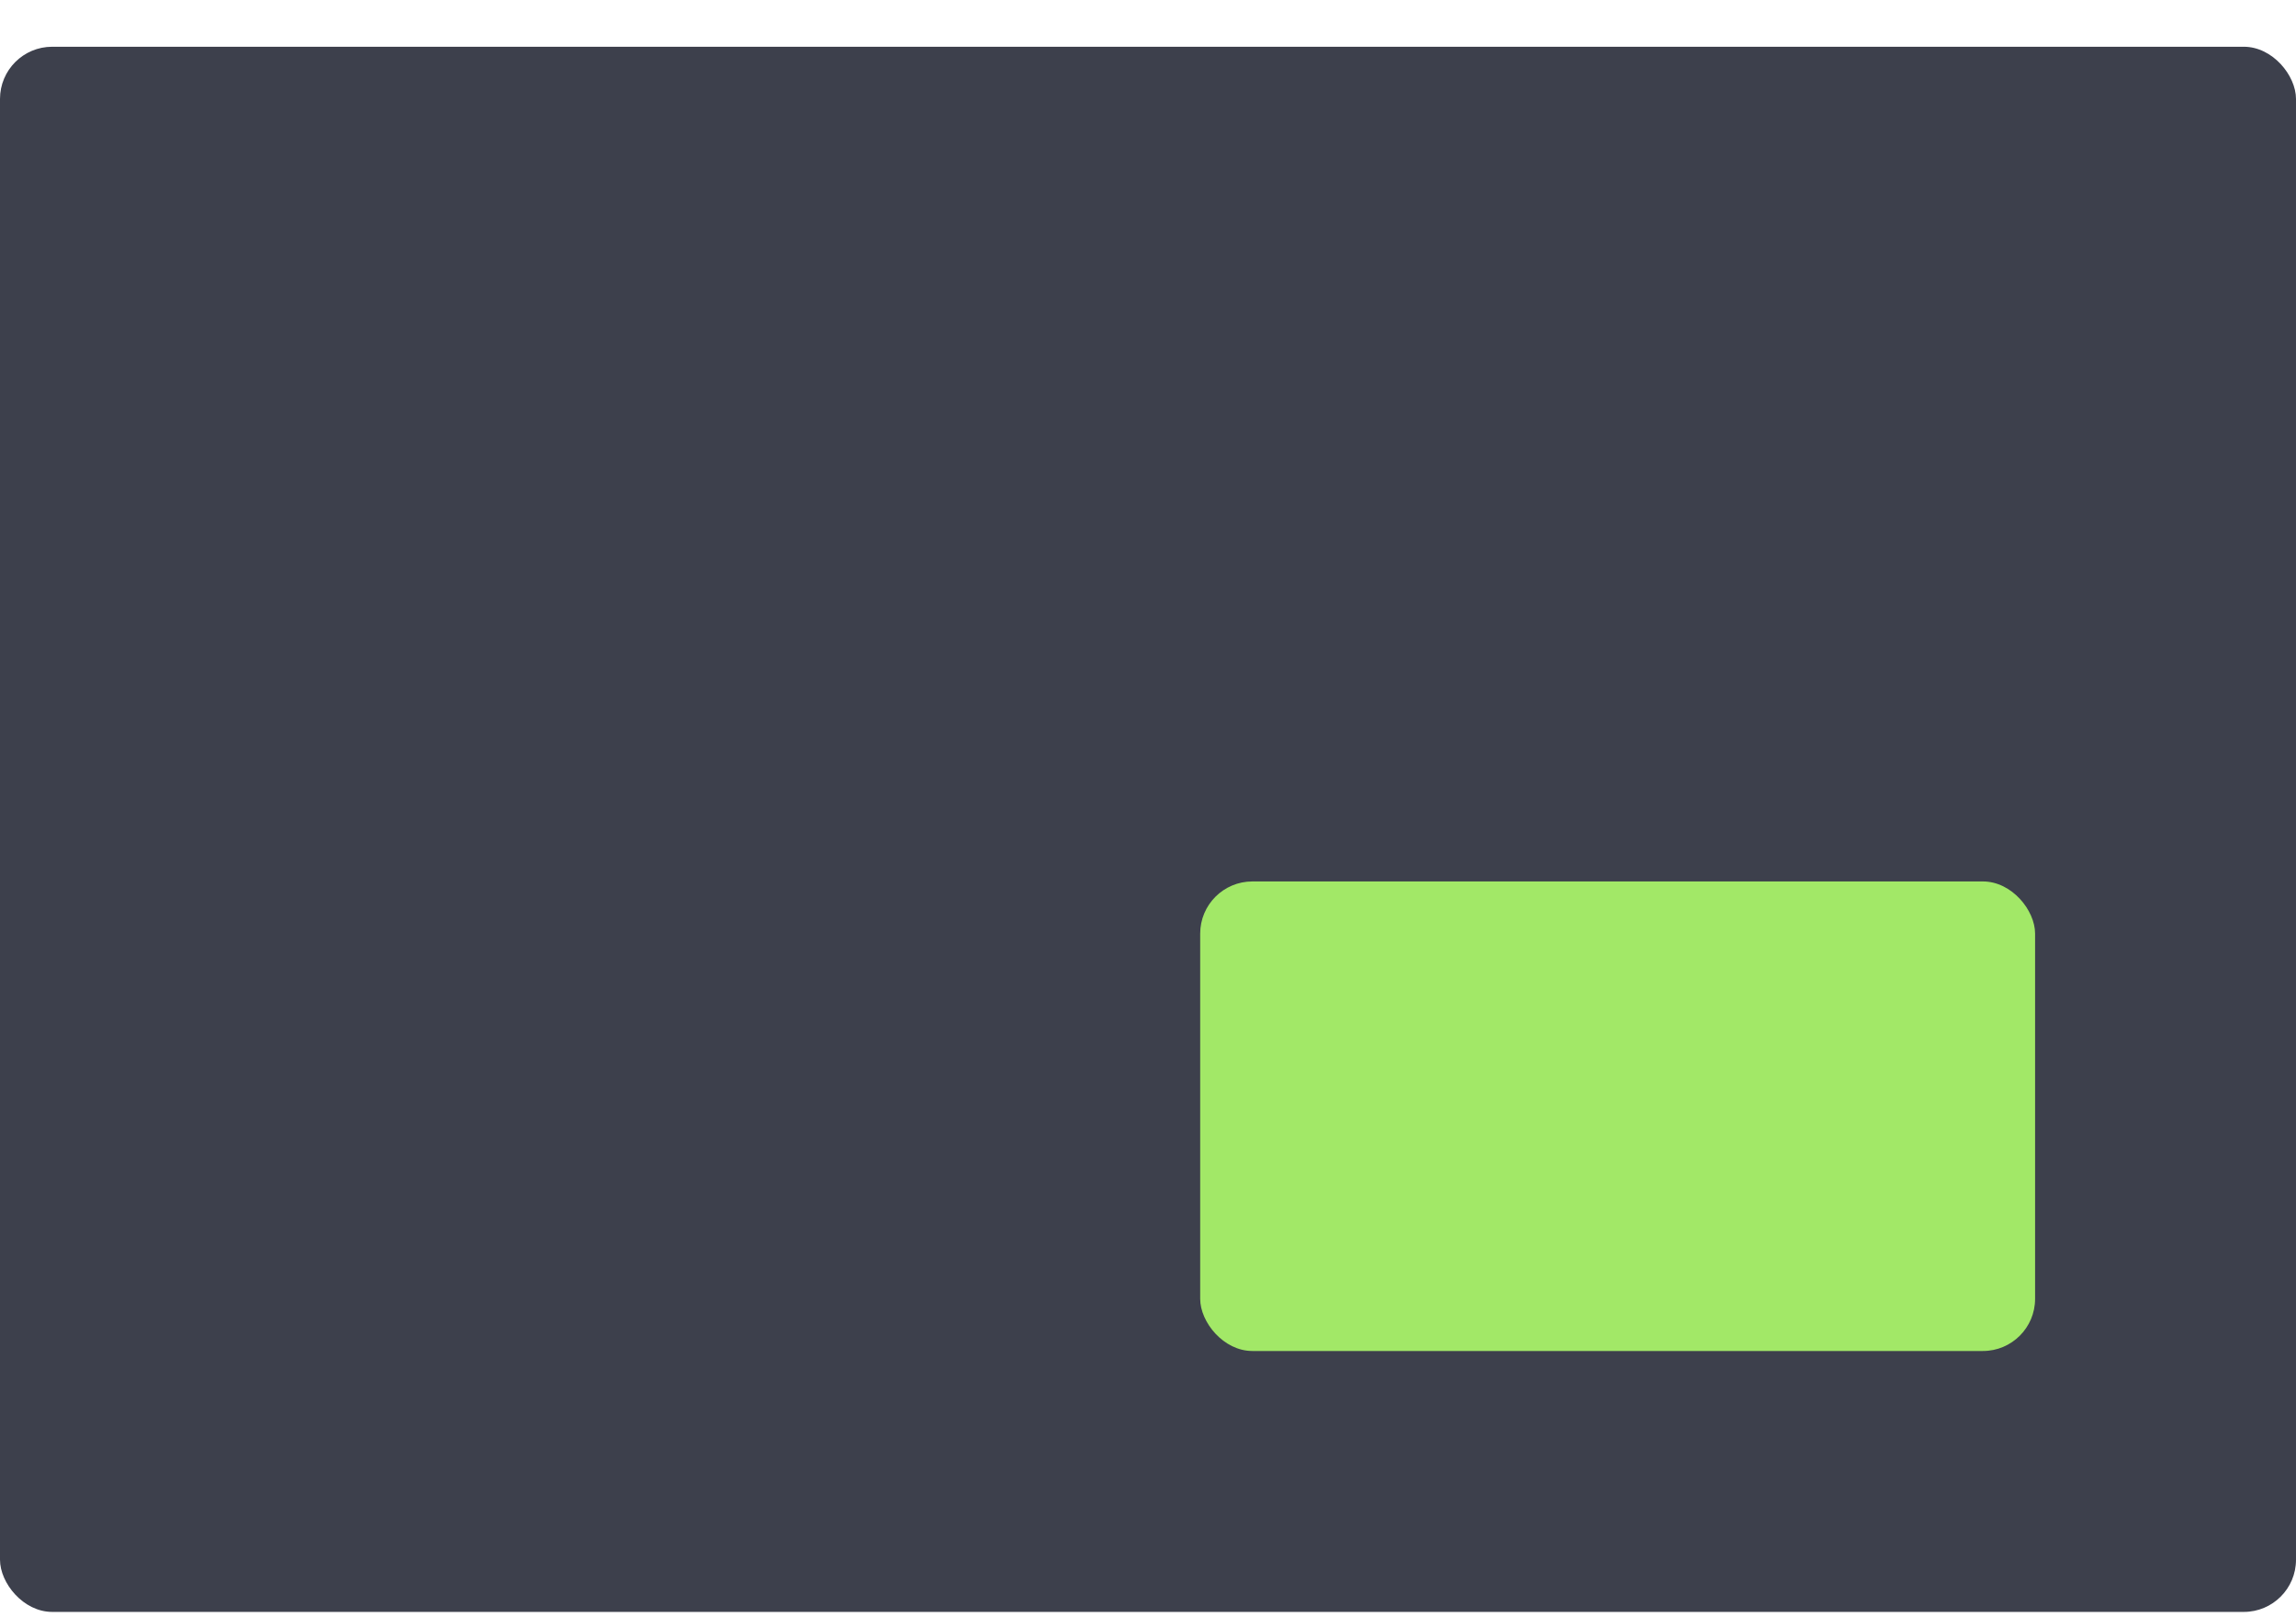 <svg width="44" height="31" viewBox="0 0 44 31" fill="none" xmlns="http://www.w3.org/2000/svg">
<rect width="44" height="31" fill="#BCBCBC"/>
<g clip-path="url(#clip0)">
<rect width="1366" height="1556" transform="translate(-350 -919)" fill="white"/>
<rect y="0.896" width="44" height="30" rx="1" fill="#3D404C"/>
<rect x="23" y="16.895" width="16" height="9" rx="1" fill="#A2E867"/>
</g>
<defs>
<clipPath id="clip0">
<rect width="1366" height="1556" fill="white" transform="translate(-350 -919)"/>
</clipPath>
</defs>
</svg>
